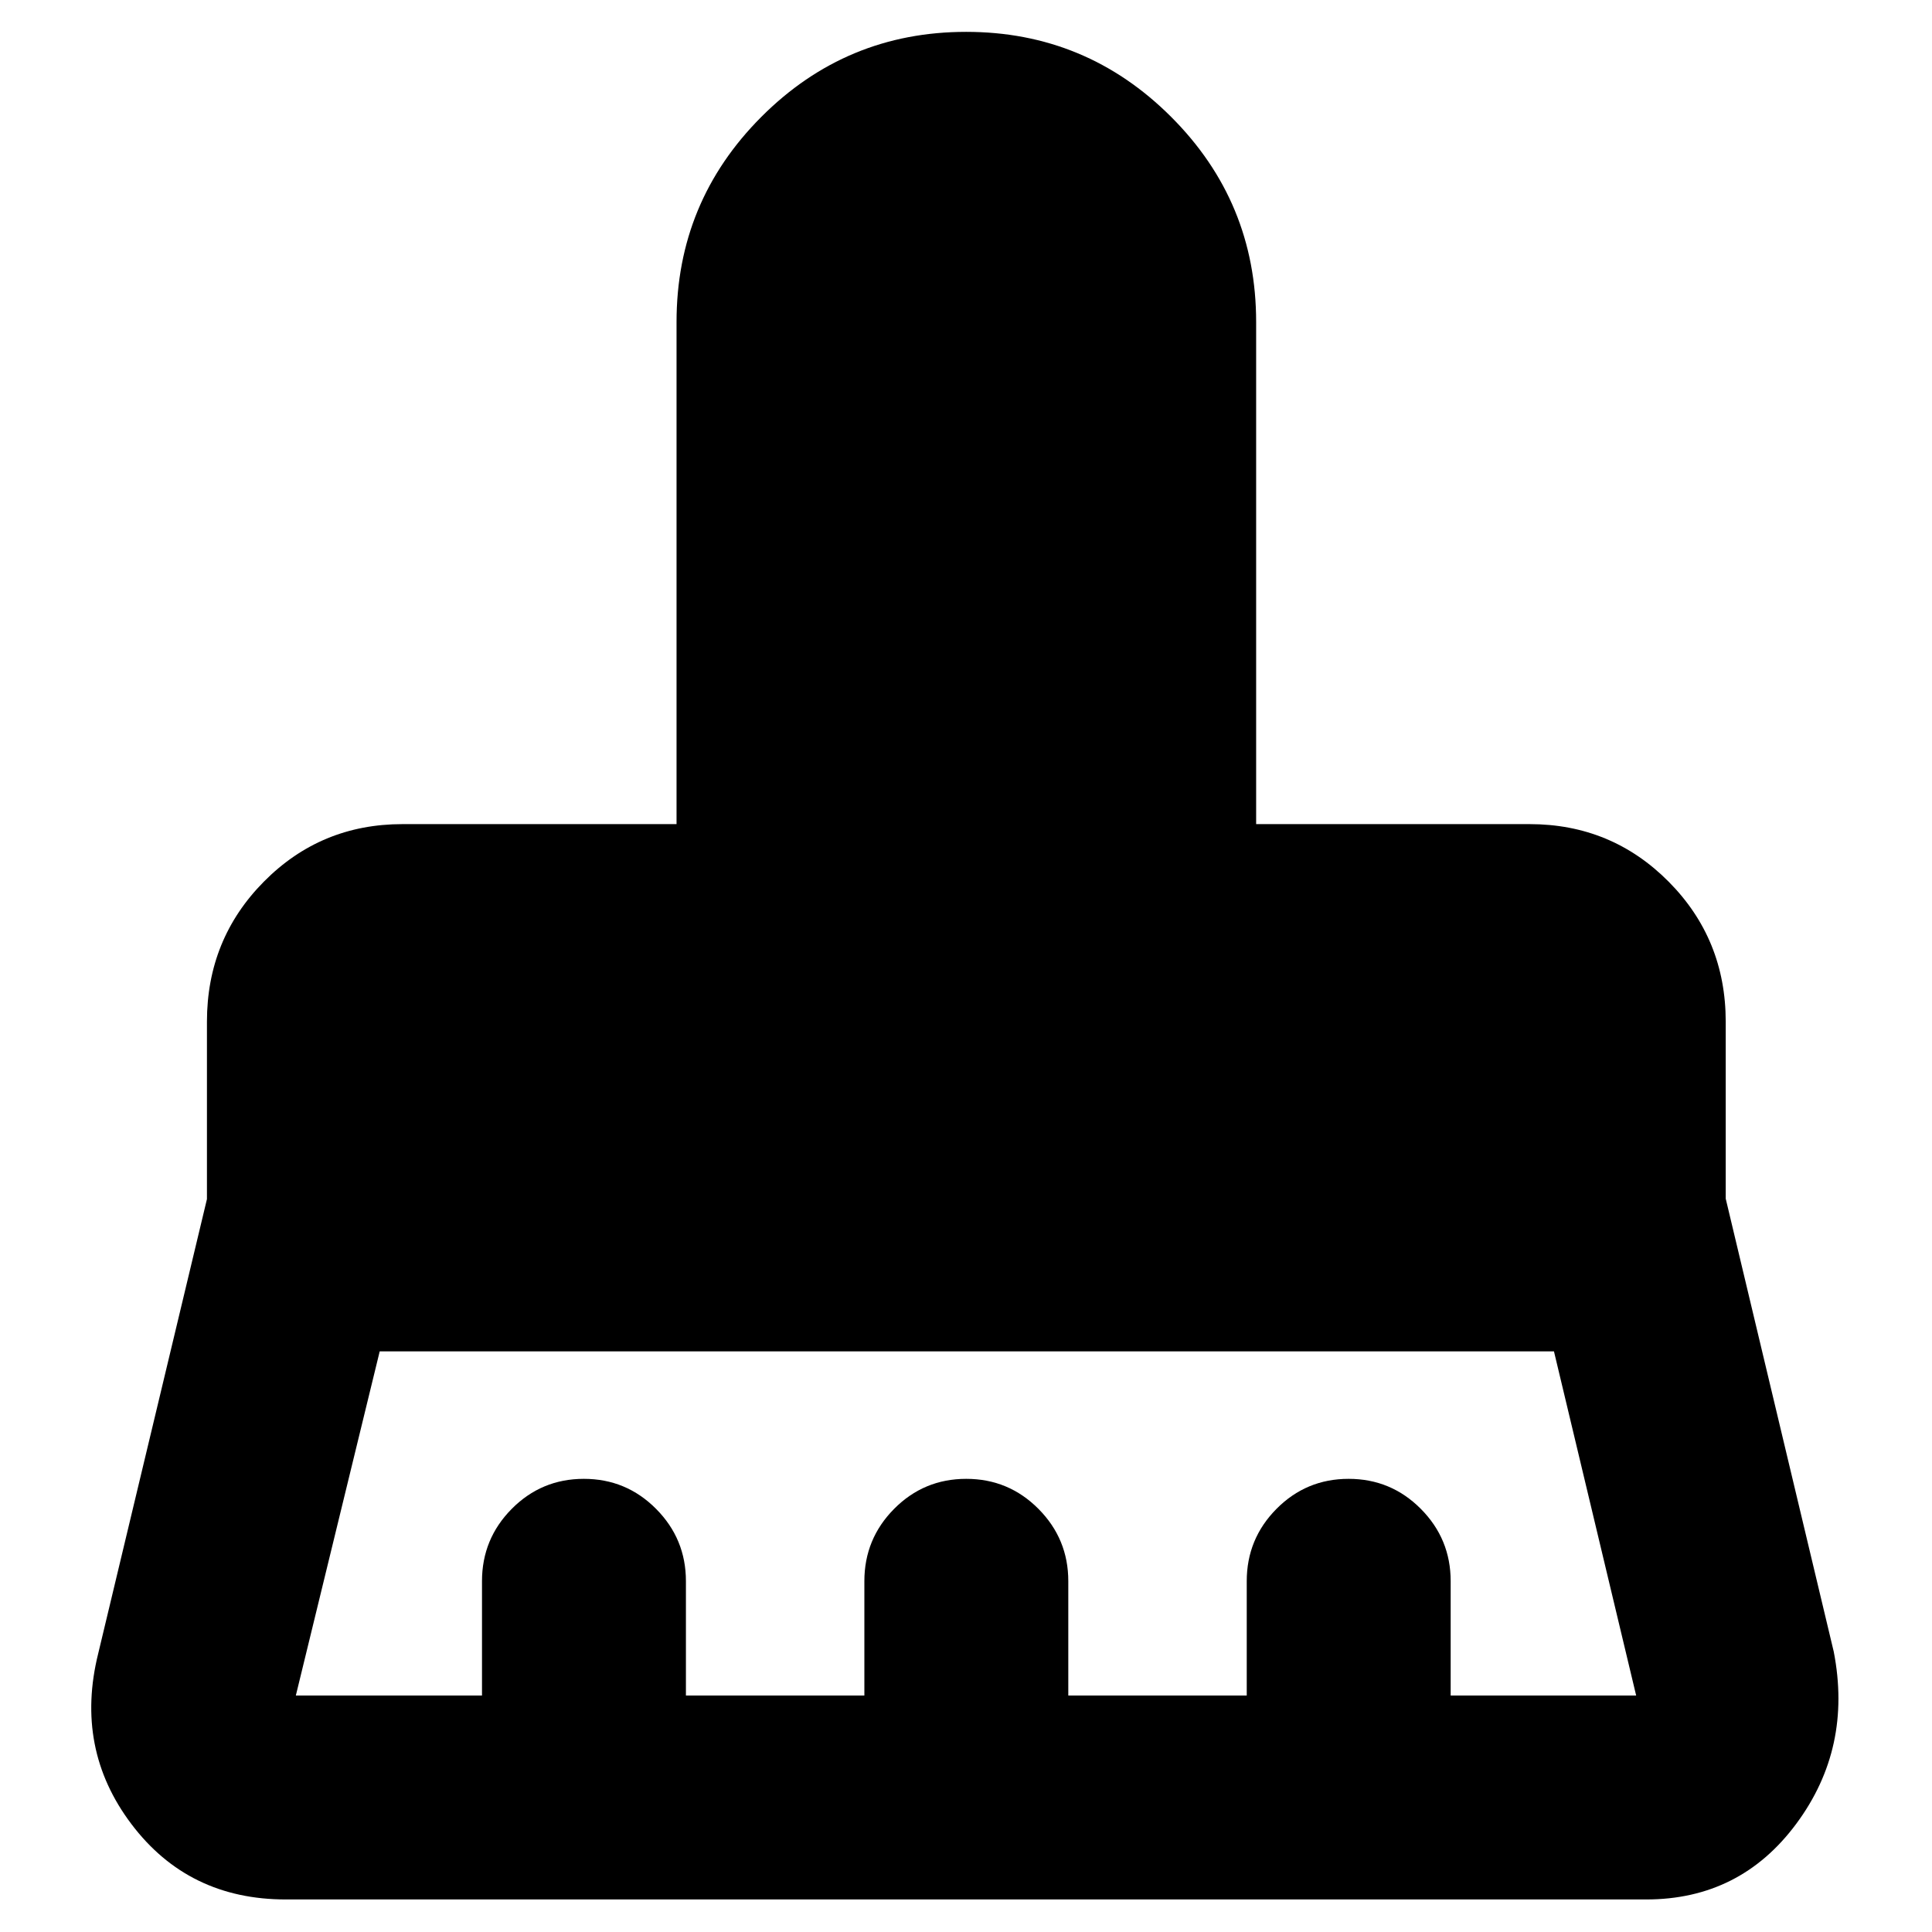 <svg xmlns="http://www.w3.org/2000/svg" height="40" viewBox="0 -960 960 960" width="40"><path d="M147-117.5h92.5v-56.83q0-21 14.78-35.92 14.79-14.92 35.84-14.92 21.05 0 35.88 14.92 14.83 14.92 14.83 35.92v56.83h88.67v-56.83q0-21 14.78-35.92 14.79-14.92 35.84-14.92 21.05 0 35.88 14.92 14.83 14.92 14.83 35.92v56.83h88.67v-56.83q0-21 14.78-35.92 14.79-14.92 35.84-14.92 21.05 0 35.88 14.92 14.83 14.92 14.83 35.92v56.83H813l-40.84-171H188.67L147-117.5ZM818-16.17H142q-48.42 0-76.71-37.47Q37-91.11 48.83-138.5l54-225.67v-88.16q0-41.01 28.29-69.59Q159.41-550.5 200-550.5h136.17V-800q0-59.71 42.15-101.94t101.75-42.23q59.6 0 101.85 42.23 42.25 42.23 42.25 101.94v249.5H760q40.73 0 69.12 28.58 28.38 28.58 28.38 69.59v87.93l53.67 225.07q9.33 47.83-18.57 85.5-27.89 37.66-74.6 37.66Z"/></svg>